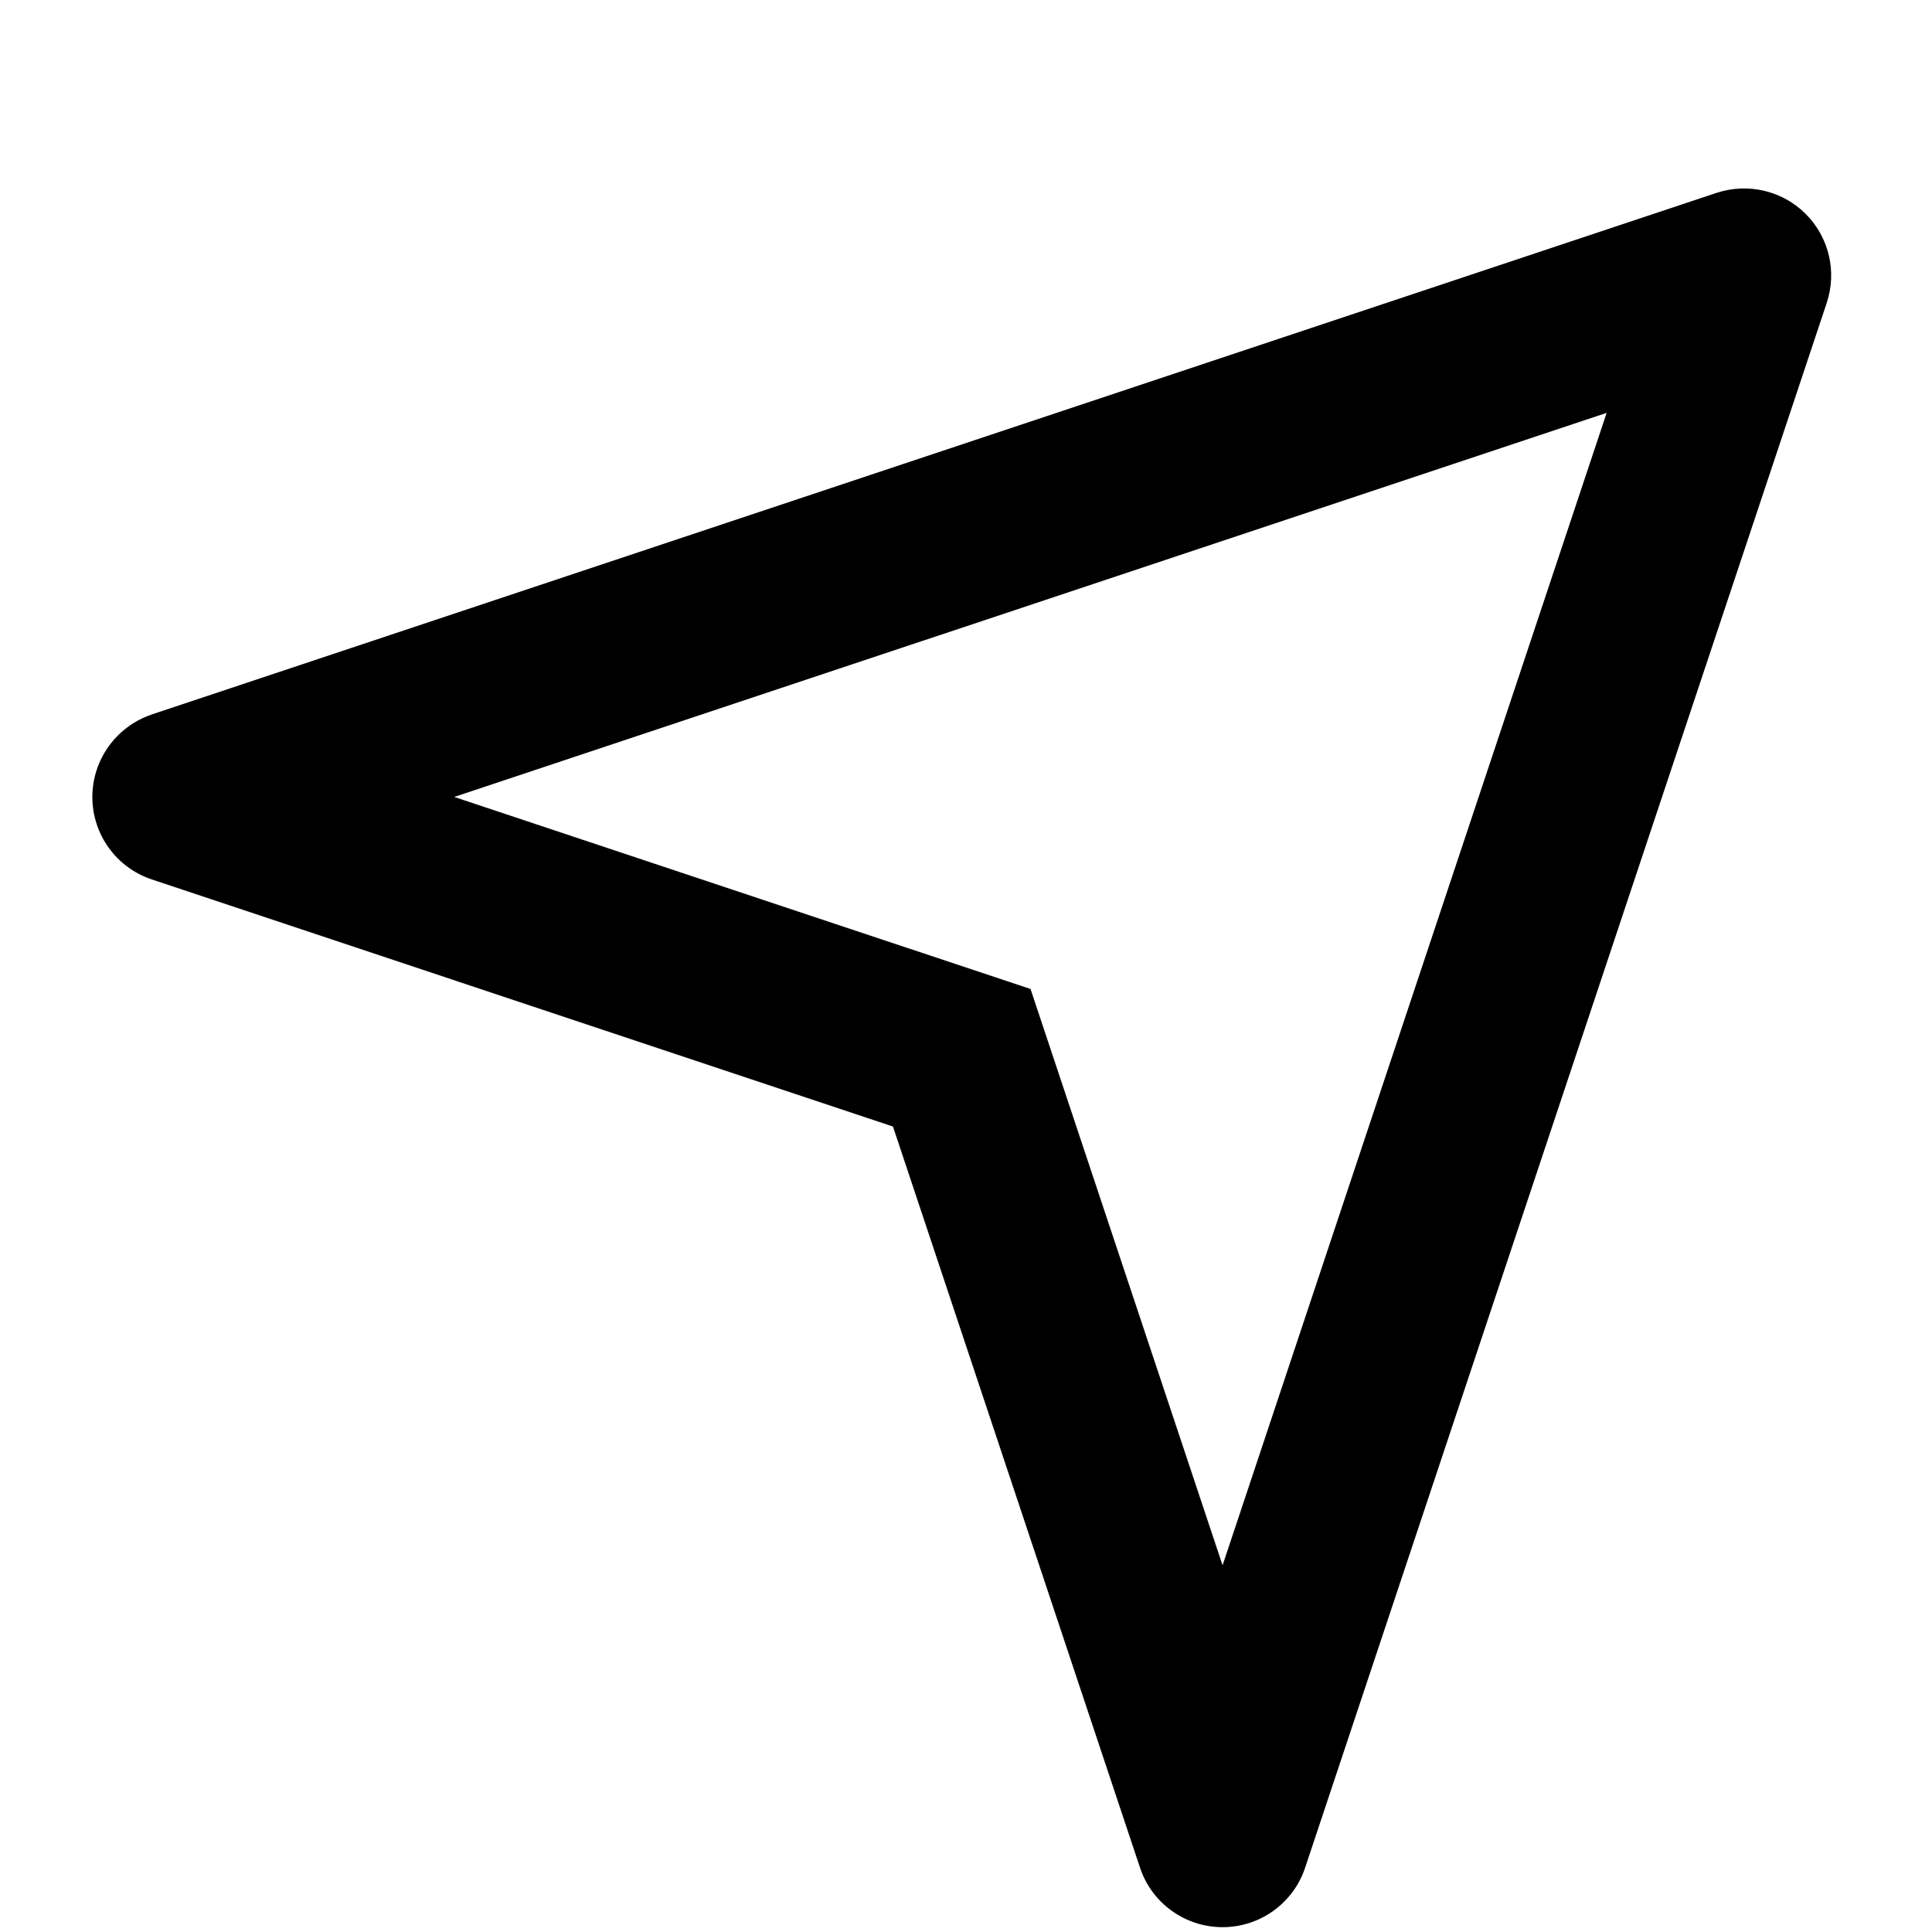 <svg width="10" height="10" viewBox="0 0 10 10" fill="none" xmlns="http://www.w3.org/2000/svg">
<path d="M0.478 4.125C0.478 4.319 0.602 4.491 0.786 4.552L4.622 5.831L5.901 9.668C5.962 9.851 6.134 9.975 6.328 9.975C6.522 9.975 6.694 9.851 6.755 9.668L9.455 1.568C9.509 1.406 9.467 1.228 9.346 1.107C9.226 0.987 9.048 0.945 8.886 0.998L0.786 3.698C0.602 3.76 0.478 3.932 0.478 4.125L0.478 4.125ZM8.316 2.137L6.328 8.102L5.334 5.119L2.351 4.125L8.316 2.137Z" fill="black"/>
</svg>
